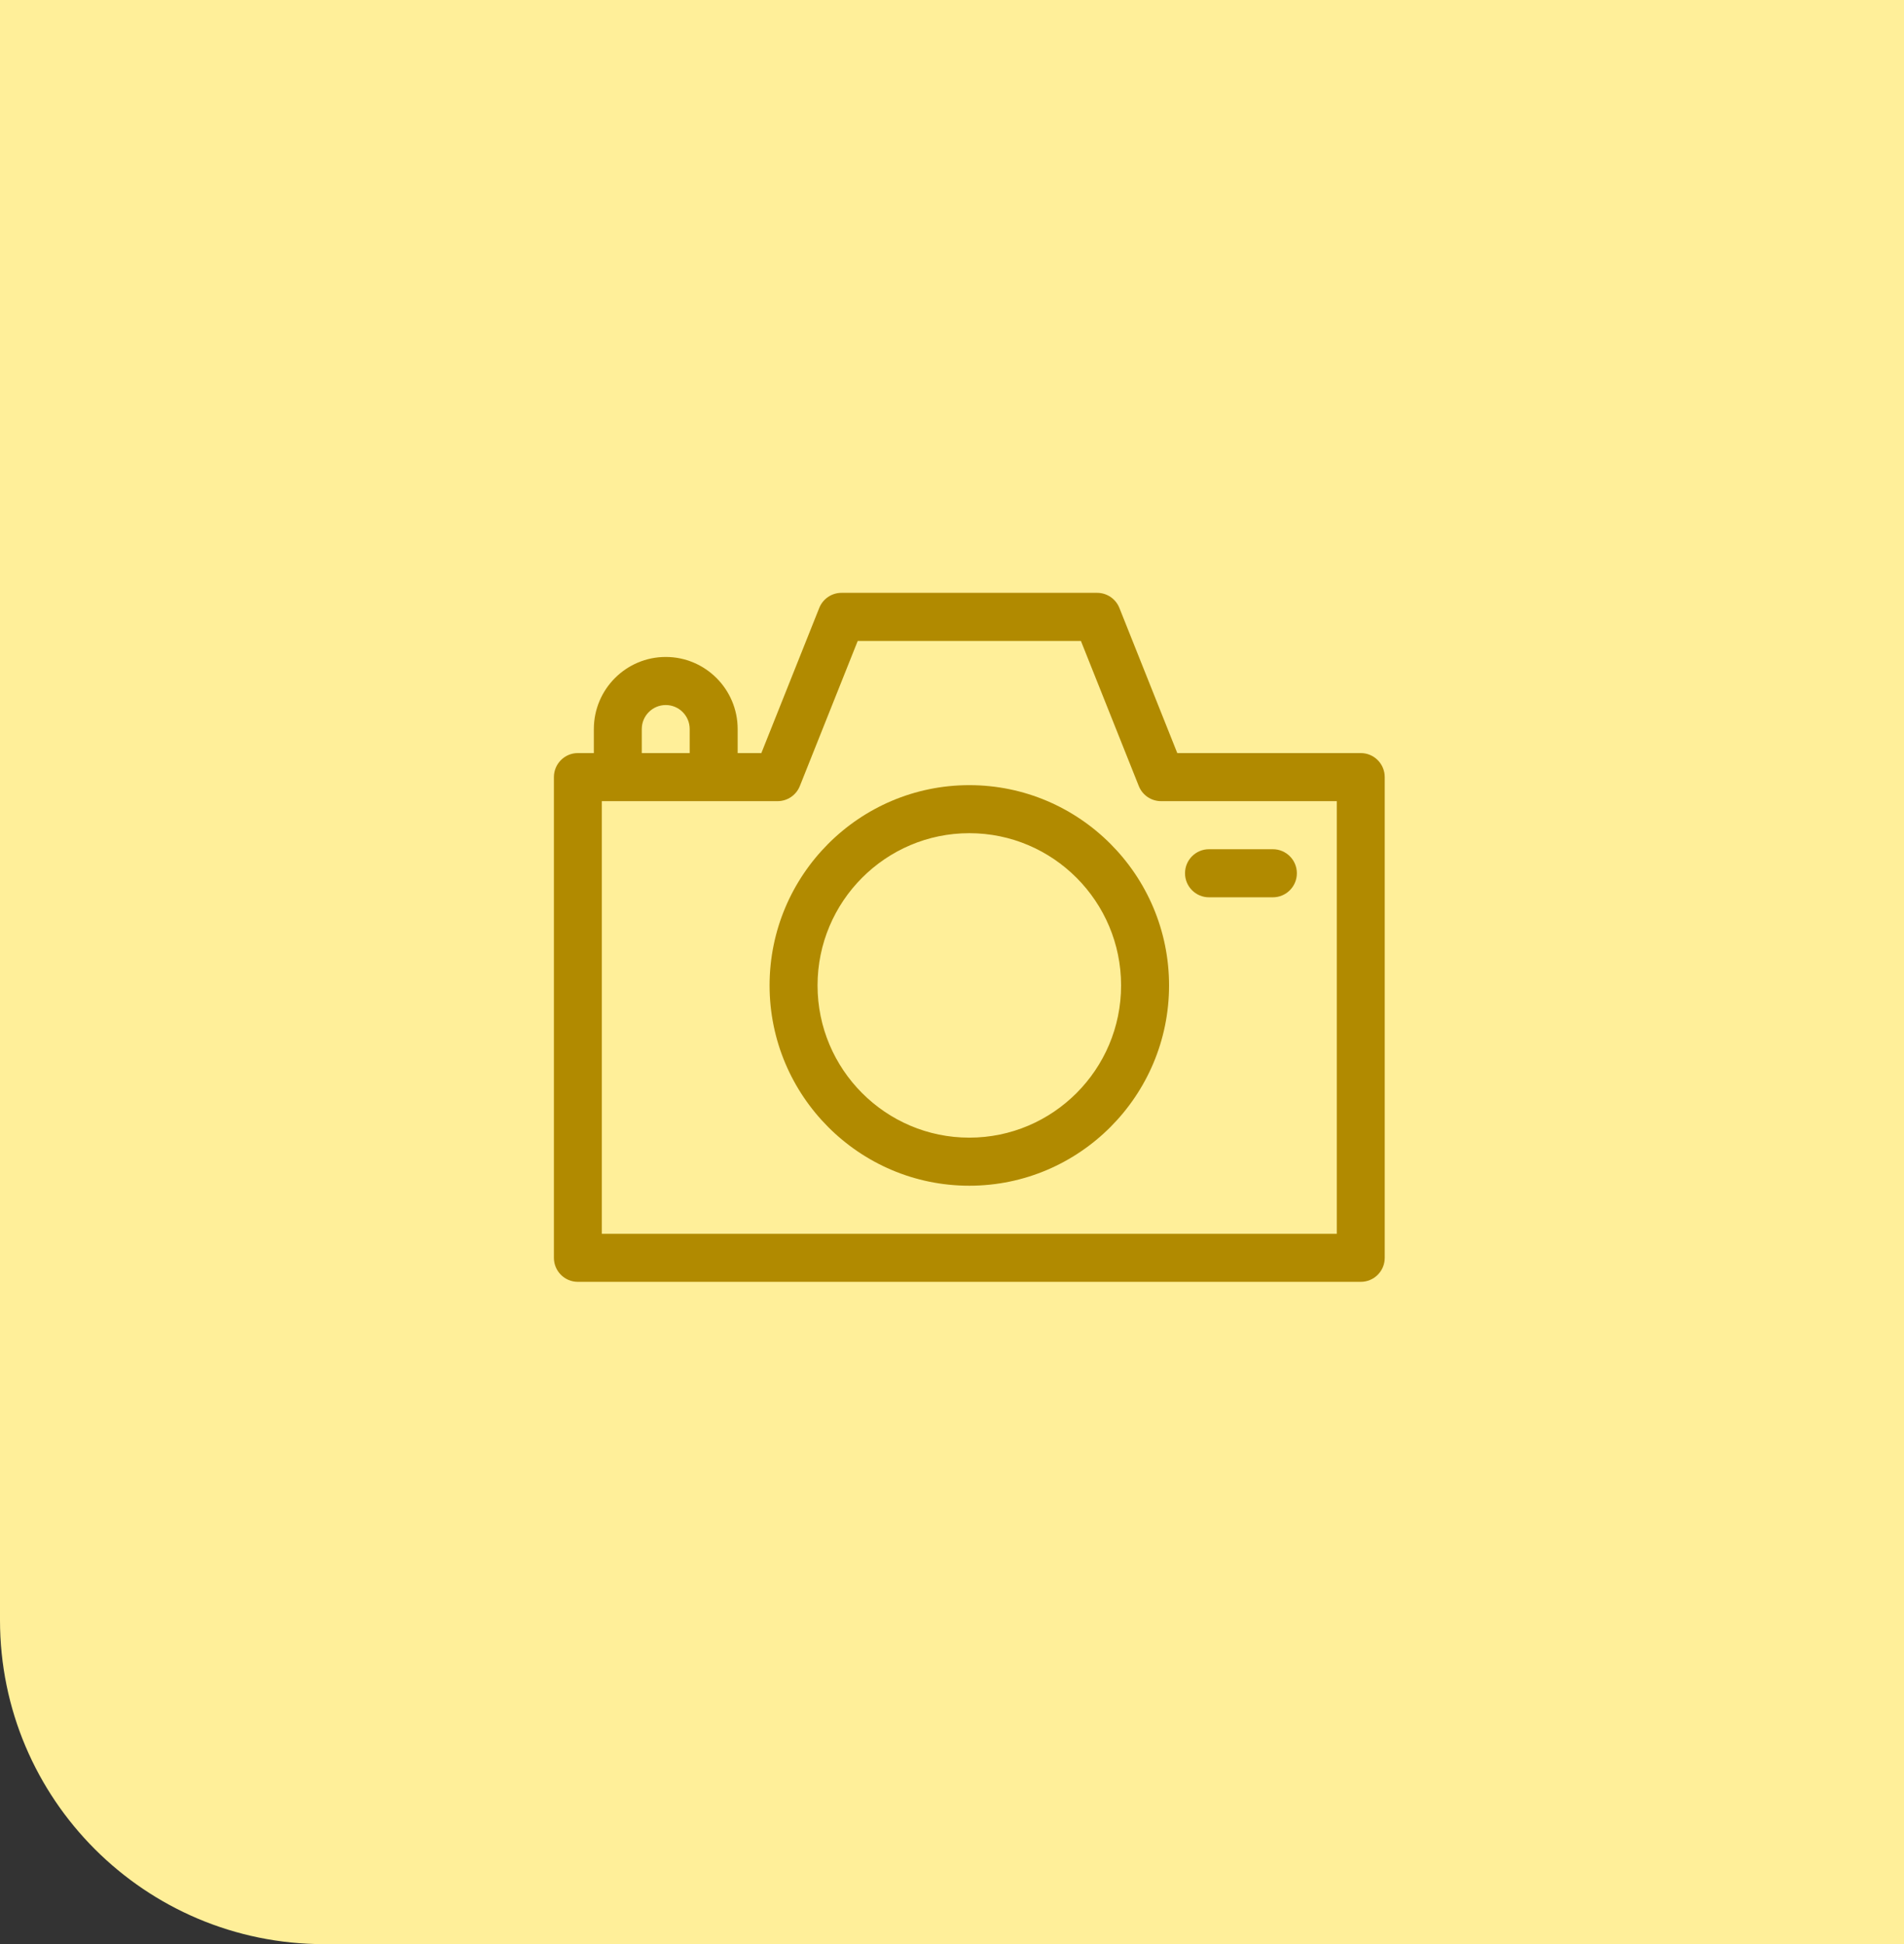 <svg width="47" height="48" viewBox="0 0 47 48" fill="none" xmlns="http://www.w3.org/2000/svg">
<rect x="0" y="0" width="47" height="48" fill="#333333" stroke="none"/>
<path d="M0 0H47V48H8C3.582 48 0 44.418 0 40V0Z" fill="#FFEF99"/>
<g clip-path="url(#clip0)">
<path d="M33.59 18.593H29.061L27.632 15.01C27.542 14.785 27.325 14.637 27.083 14.637H20.772C20.53 14.637 20.313 14.785 20.223 15.01L18.794 18.593H18.209V18C18.209 17.018 17.412 16.22 16.434 16.22C15.455 16.22 14.659 17.018 14.659 18V18.593H14.264C13.938 18.593 13.673 18.859 13.673 19.187V31.055C13.673 31.383 13.938 31.648 14.264 31.648H33.59C33.917 31.648 34.182 31.383 34.182 31.055V19.187C34.182 18.859 33.917 18.593 33.59 18.593ZM15.842 18C15.842 17.673 16.108 17.407 16.434 17.407C16.76 17.407 17.025 17.673 17.025 18V18.593H15.842V18ZM32.999 30.462H14.856V19.78H15.25H17.617H19.195C19.436 19.78 19.654 19.633 19.744 19.407L21.173 15.824H26.682L28.111 19.407C28.201 19.633 28.418 19.78 28.66 19.78H32.999V30.462H32.999Z" fill="#B18A00"/>
<path d="M23.927 19.385C21.209 19.385 18.997 21.603 18.997 24.33C18.997 27.056 21.209 29.275 23.927 29.275C26.646 29.275 28.858 27.056 28.858 24.33C28.858 21.603 26.646 19.385 23.927 19.385ZM23.927 28.088C21.861 28.088 20.181 26.402 20.181 24.33C20.181 22.257 21.861 20.571 23.927 20.571C25.994 20.571 27.674 22.257 27.674 24.33C27.674 26.402 25.994 28.088 23.927 28.088Z" fill="#B18A00"/>
<path d="M31.421 20.967H29.843C29.517 20.967 29.252 21.233 29.252 21.56C29.252 21.888 29.517 22.154 29.843 22.154H31.421C31.748 22.154 32.013 21.888 32.013 21.56C32.013 21.233 31.748 20.967 31.421 20.967Z" fill="#B18A00"/>
</g>
<defs>
<clipPath id="clip0">
<rect width="20.509" height="20.571" fill="white" transform="translate(13.673 12.857)"/>
</clipPath>
</defs>
</svg>
